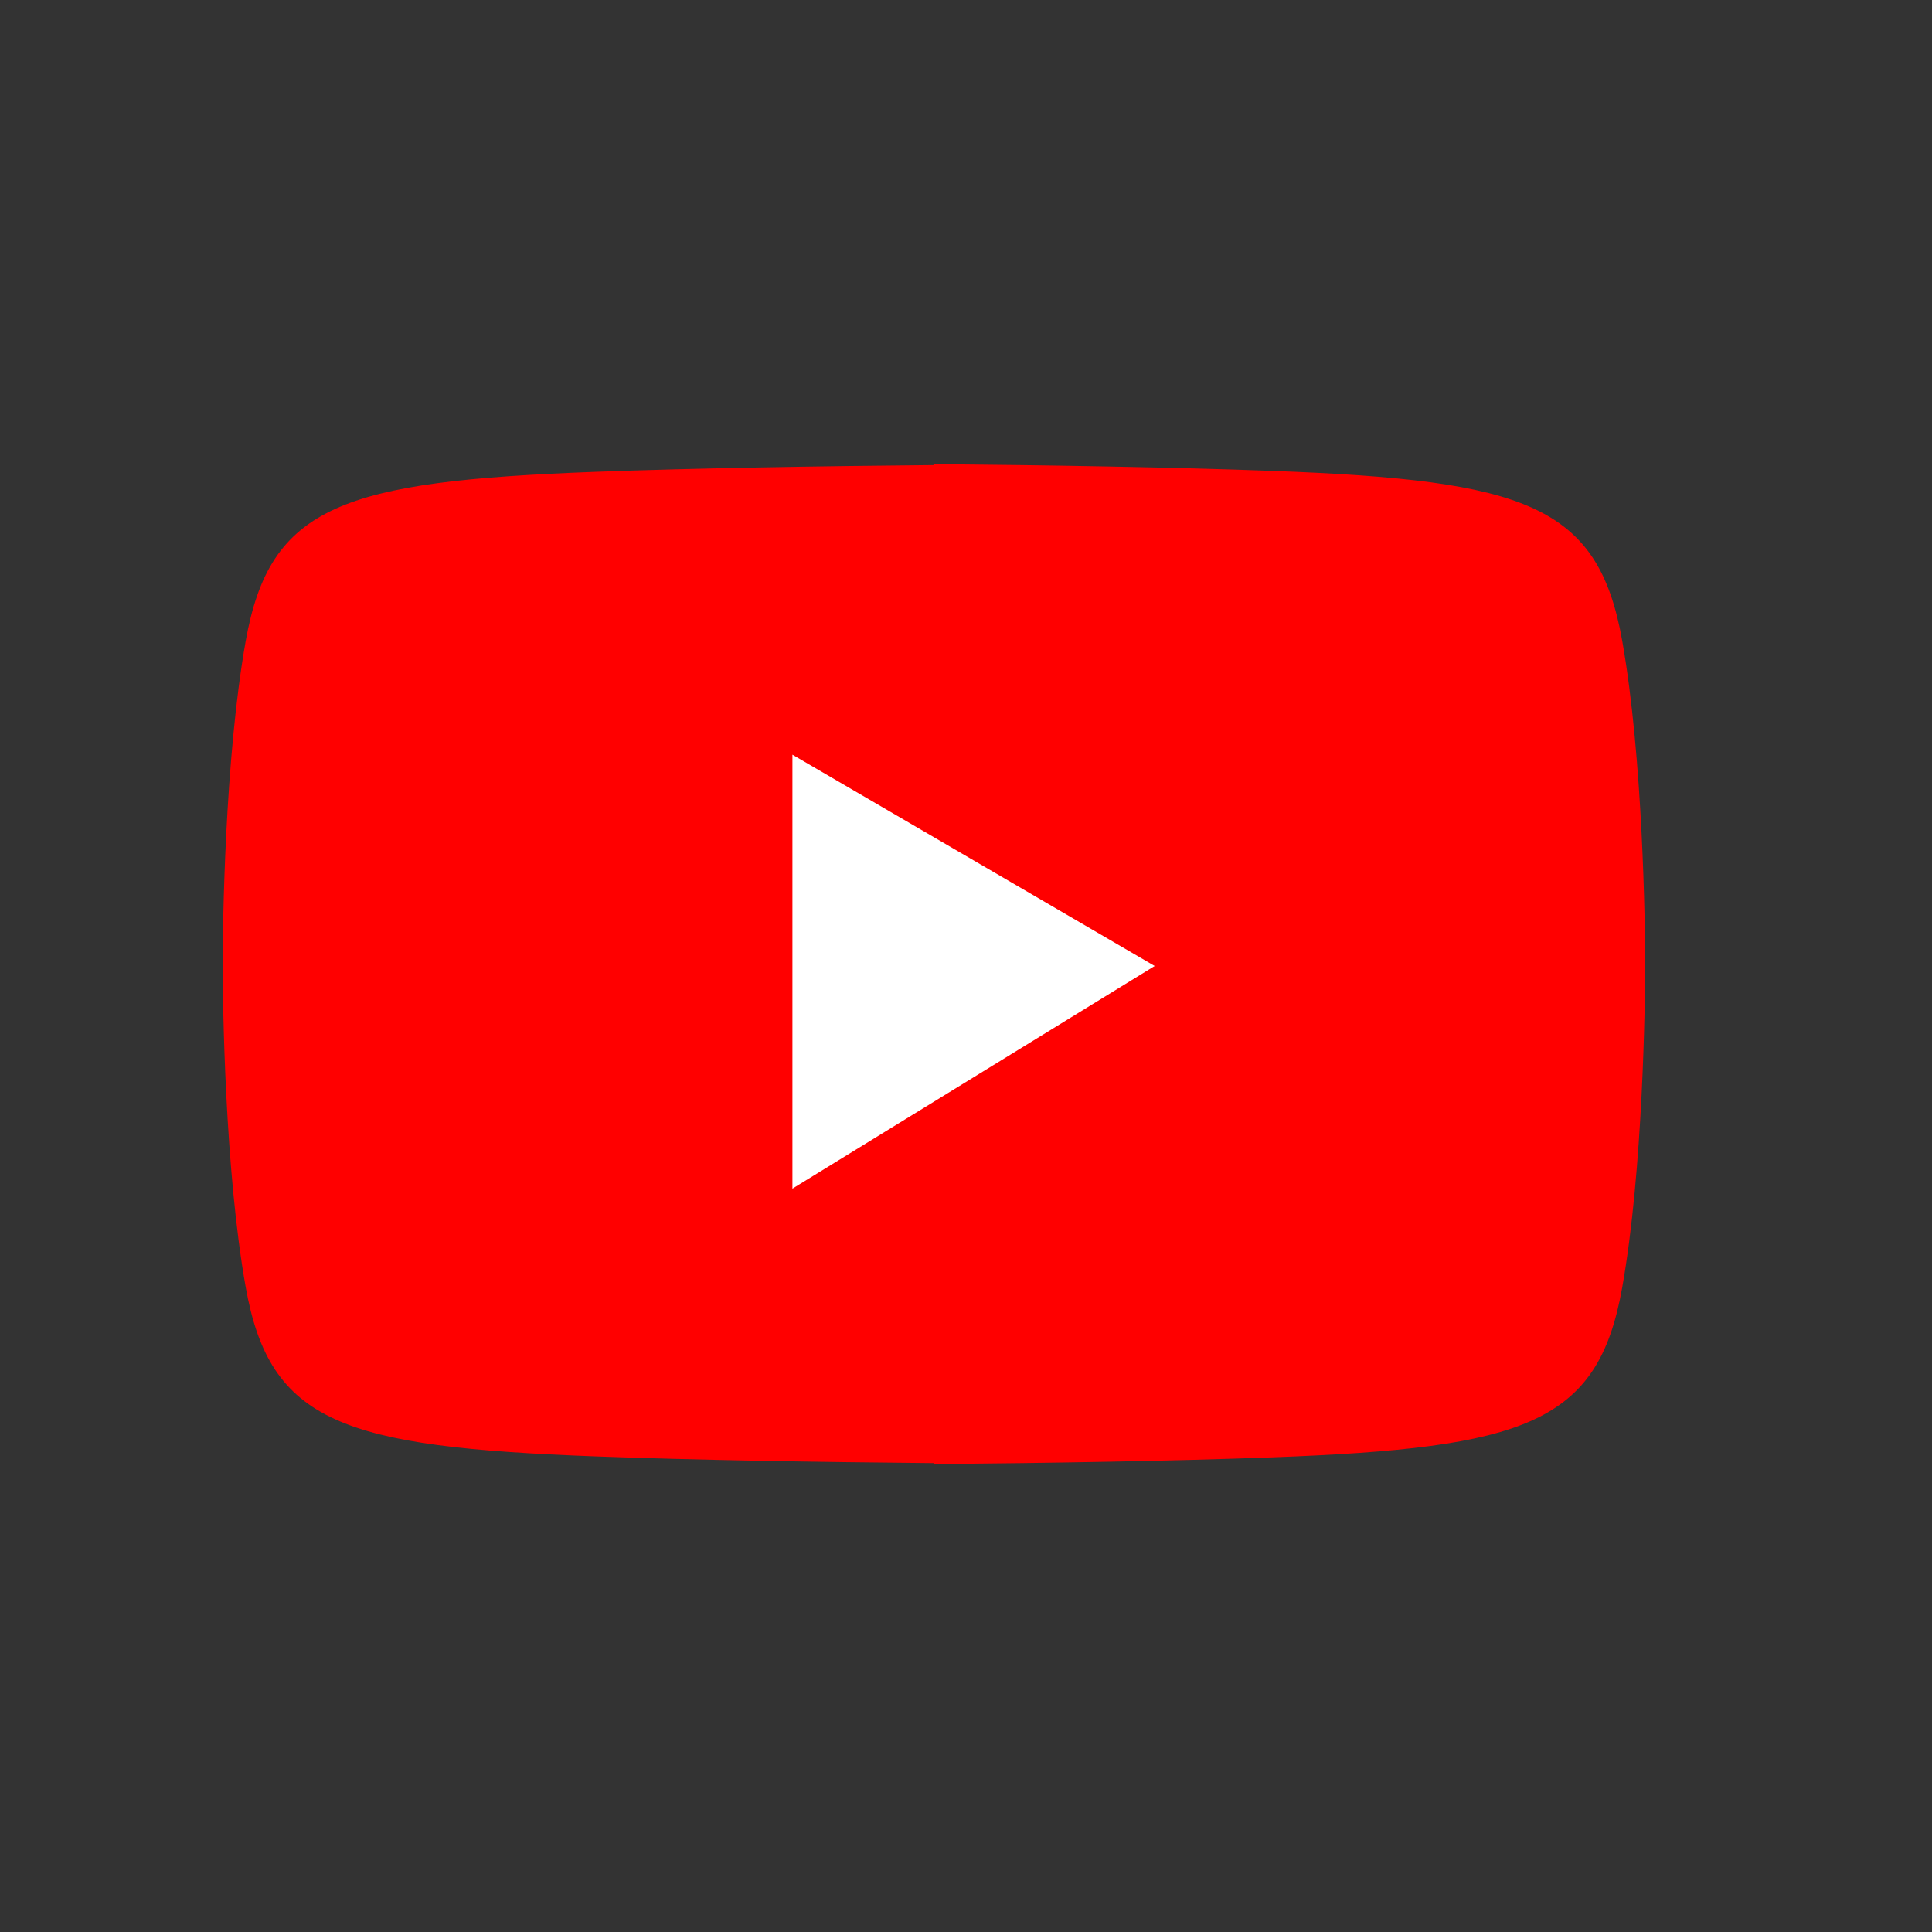 <?xml version="1.0" encoding="UTF-8"?>
<svg xmlns="http://www.w3.org/2000/svg" width="512" height="512" viewBox="0 0 512 512">
<rect x="0" y="0" width="512" height="512" fill="#333333" stroke="none"/>
<title>Youtube @Olive</title>
<defs>
    <style>
      .cls-1 {
        fill: red;
      }

      .cls-1, .cls-2 {
        fill-rule: evenodd;
      }

      .cls-2 {
        fill: #fff;
      }
    </style>
  </defs>
  <path id="red" class="cls-1" d="M429.886,341.28c-6.4,36-25.639,42.432-92.721,44.933-26.541.99-59.5,1.515-89.665,1.79v-0.255c-30.16-.274-63.125-0.8-89.665-1.786-67.082-2.5-86.321-8.92-92.721-44.847C59.521,309.724,59.038,265.437,59,255.5c0.036-9.937.519-54.224,6.112-85.615,6.4-35.927,25.64-42.35,92.722-44.847,26.54-.987,59.505-1.512,89.665-1.786V123c30.16,0.275,63.124.8,89.665,1.79,67.082,2.5,86.321,8.937,92.721,44.933,5.593,31.452,6.076,75.824,6.112,85.78C435.962,265.456,435.479,309.828,429.886,341.28Z"/>
  <path id="play" class="cls-2" d="M210,200V315l96-59Z"/>
</svg>
